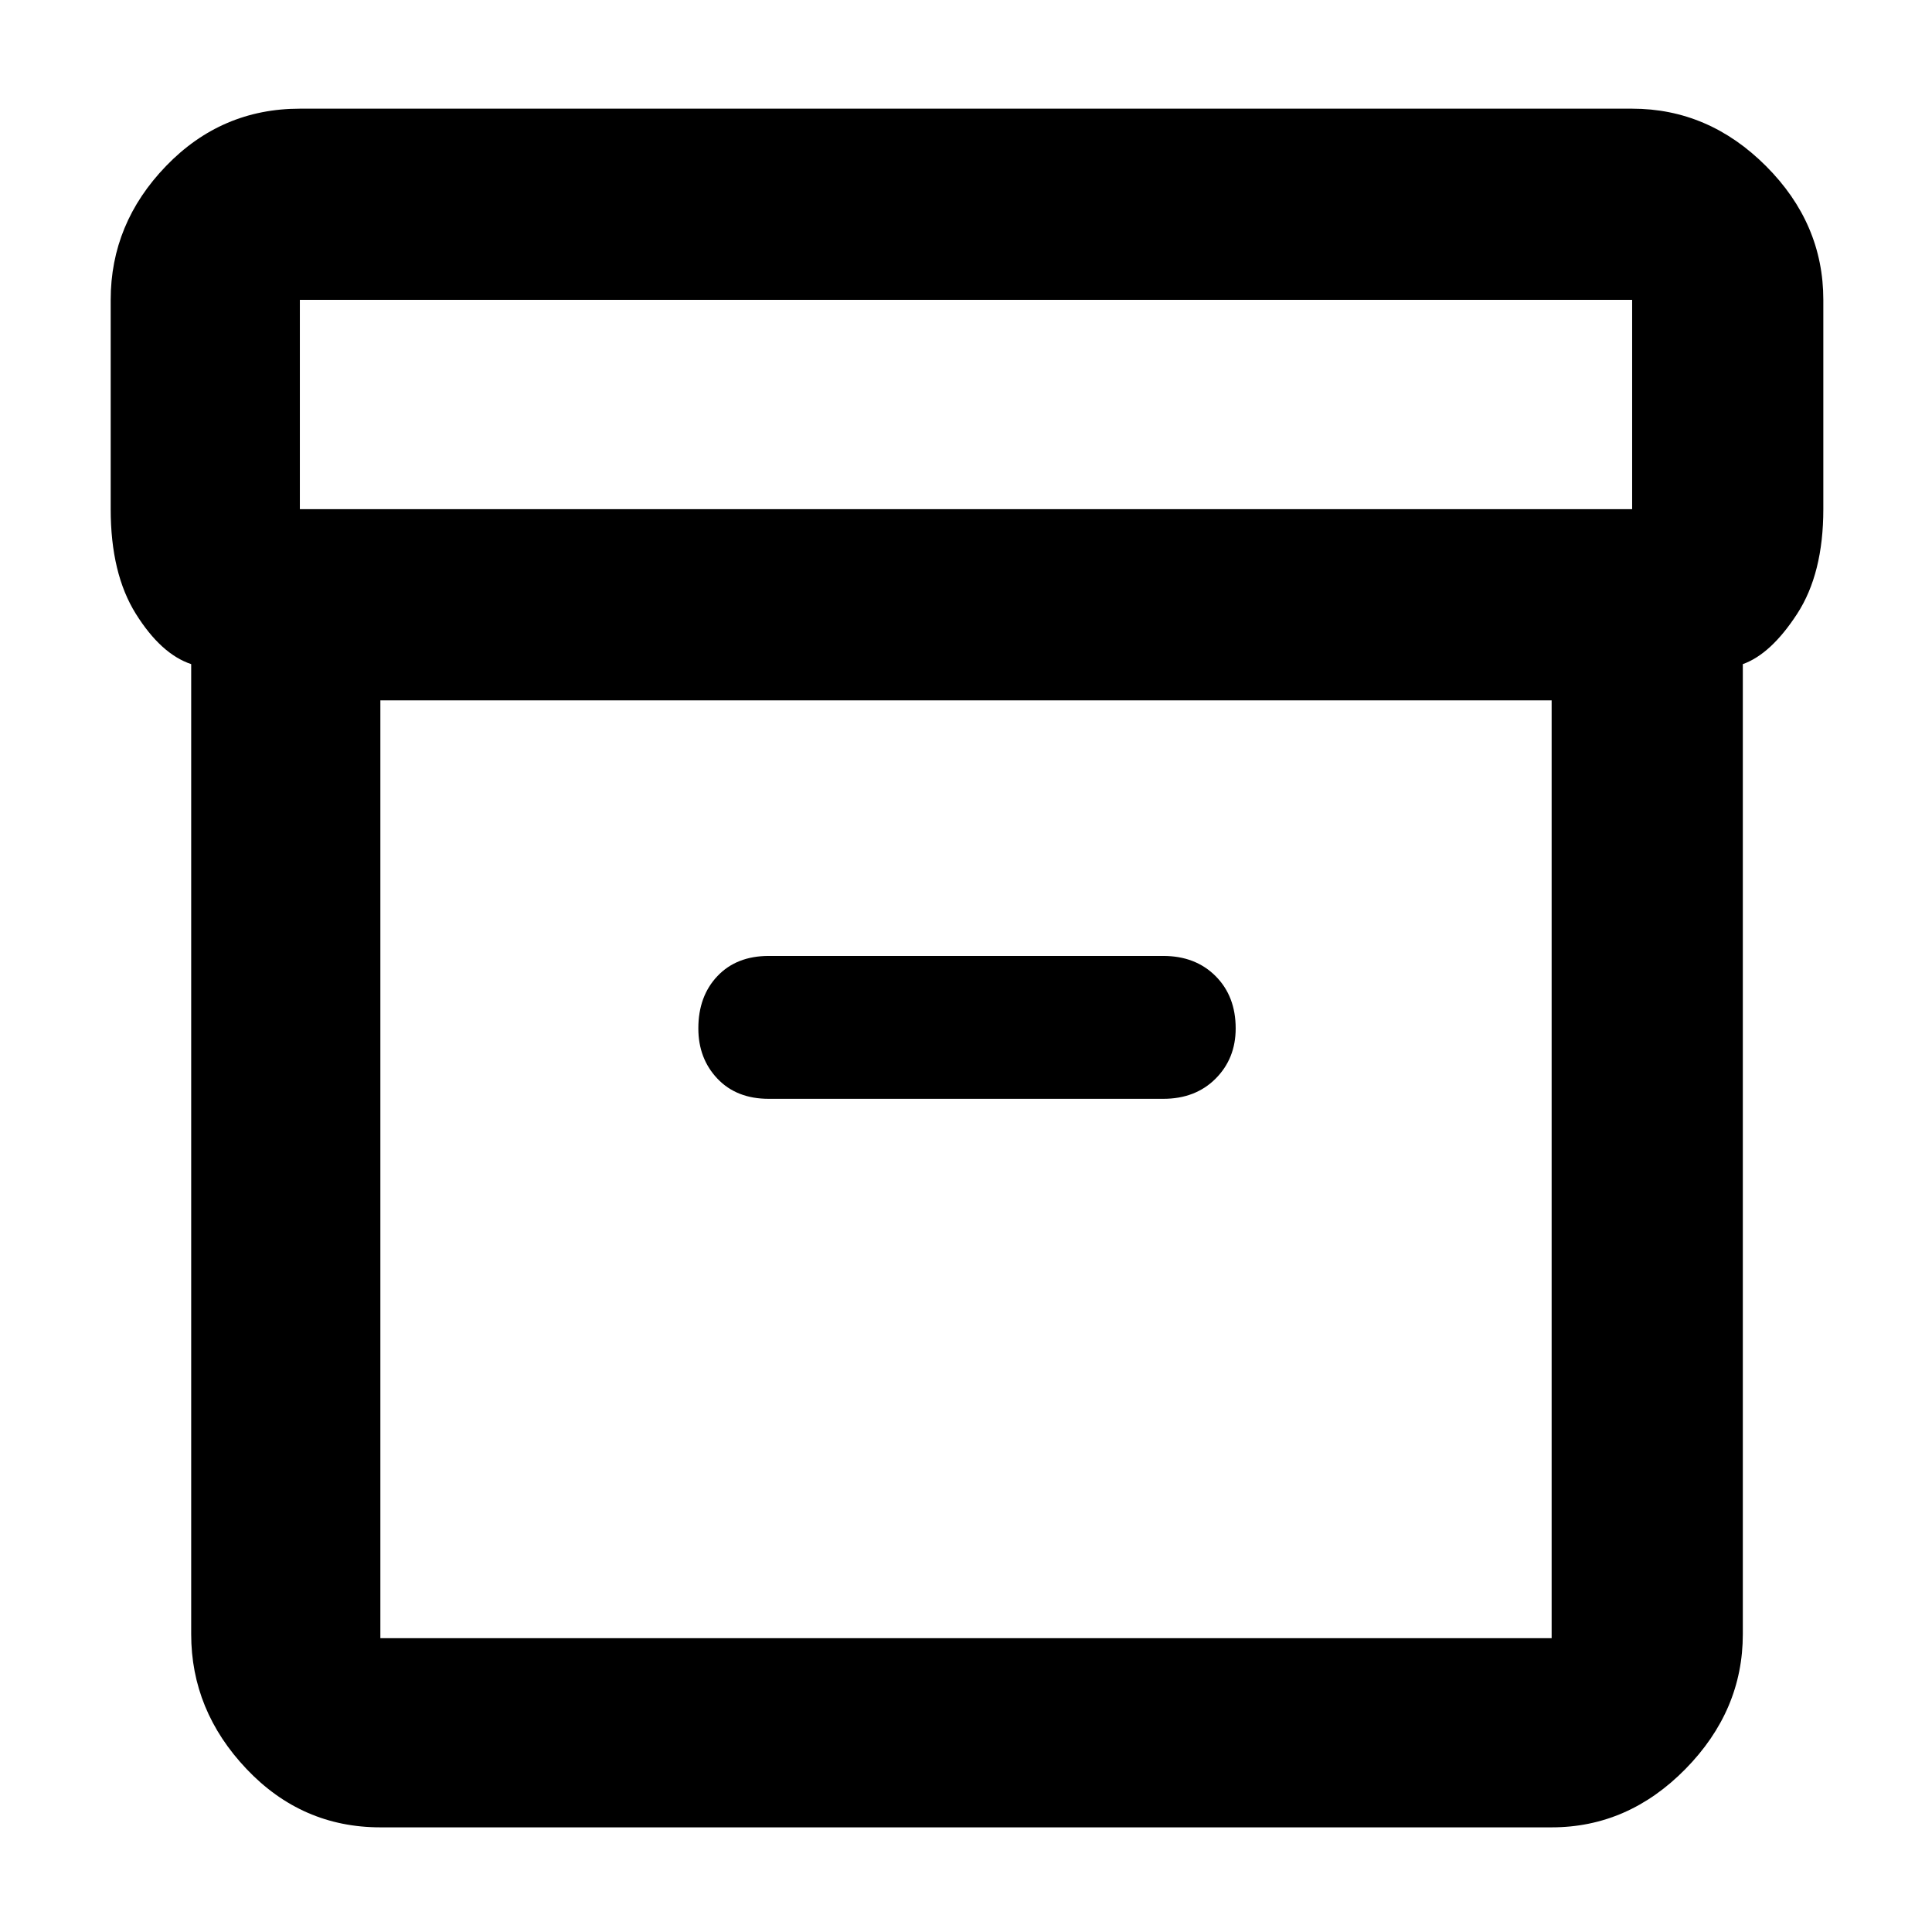 <svg xmlns="http://www.w3.org/2000/svg" width="48" height="48"><path d="M9.45 45.4q-1.95 0-3.325-1.45Q4.75 42.5 4.75 40.6V16.5q-.75-.25-1.375-1.25t-.625-2.6v-5.2q0-1.9 1.375-3.325Q5.5 2.7 7.45 2.7h33.1q1.9 0 3.325 1.425Q45.3 5.55 45.3 7.45v5.2q0 1.6-.65 2.6T43.3 16.5v24.1q0 1.9-1.425 3.35-1.425 1.45-3.325 1.45zm0-28v23.3h29.1V17.4zm31.1-4.75v-5.2H7.45v5.2zM19.1 27.3h9.8q.8 0 1.3-.5t.5-1.25q0-.8-.5-1.3t-1.3-.5h-9.8q-.8 0-1.275.5-.475.5-.475 1.3 0 .75.475 1.25t1.275.5zM9.45 40.7V17.4v23.3z"/></svg>